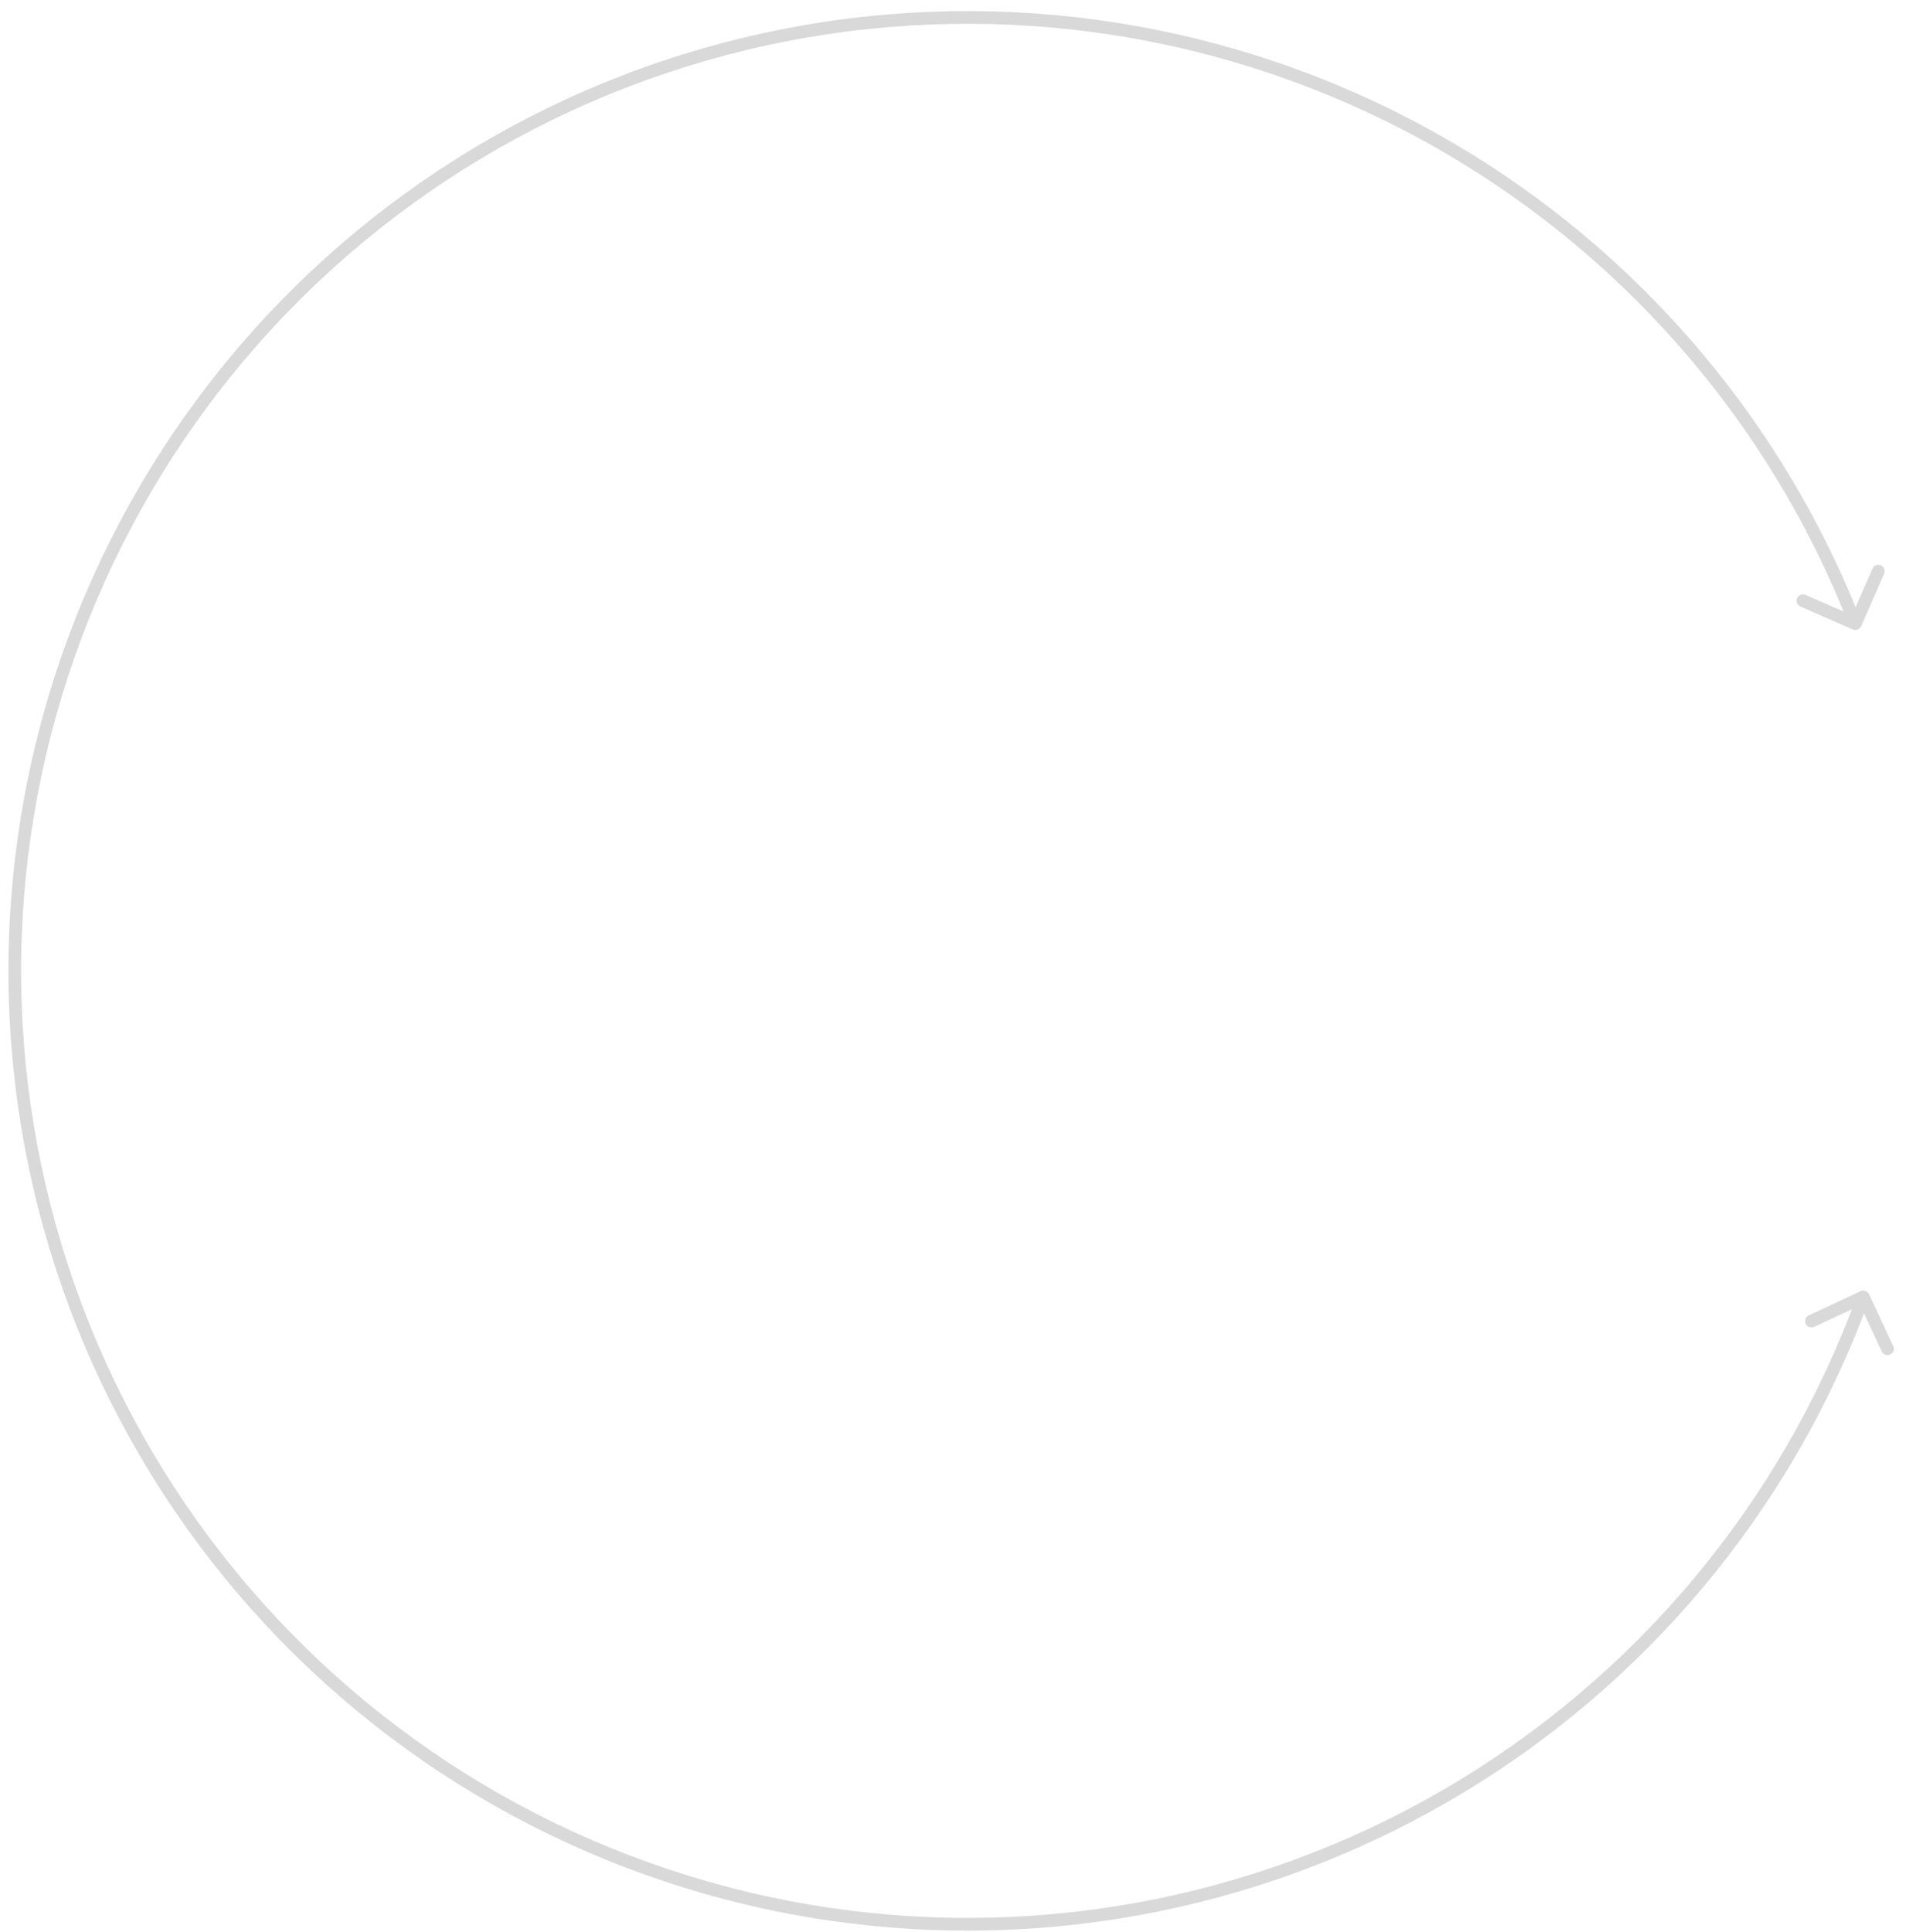 <svg width="150" height="152" viewBox="0 0 150 152" fill="none" xmlns="http://www.w3.org/2000/svg">
<path d="M145.812 49.517C146.065 49.627 146.36 49.512 146.471 49.259L148.275 45.137C148.386 44.884 148.271 44.589 148.018 44.478C147.765 44.367 147.47 44.483 147.359 44.736L145.755 48.4L142.091 46.796C141.838 46.685 141.543 46.8 141.432 47.053C141.322 47.306 141.437 47.601 141.69 47.712L145.812 49.517ZM112.309 10.657L112.068 11.095L112.068 11.095L112.309 10.657ZM61.83 2.754L61.734 2.264L61.734 2.264L61.83 2.754ZM18.002 29.019L18.39 29.334L18.39 29.334L18.002 29.019ZM1.168 77.26L1.668 77.254L1.668 77.254L1.168 77.26ZM19.14 125.089L18.76 125.414L19.14 125.089ZM63.577 150.308L63.661 149.815L63.661 149.815L63.577 150.308ZM113.856 141.212L114.107 141.644L114.107 141.644L113.856 141.212ZM147.093 101.811C146.977 101.561 146.679 101.453 146.429 101.569L142.35 103.471C142.1 103.588 141.992 103.885 142.109 104.136C142.225 104.386 142.523 104.494 142.773 104.378L146.398 102.687L148.089 106.312C148.206 106.562 148.503 106.671 148.753 106.554C149.004 106.437 149.112 106.14 148.995 105.89L147.093 101.811ZM146.478 48.877C140.042 32.417 128.036 18.736 112.55 10.219L112.068 11.095C127.348 19.5 139.196 32.999 145.547 49.241L146.478 48.877ZM112.55 10.219C97.064 1.701 79.082 -1.114 61.734 2.264L61.925 3.245C79.043 -0.088 96.788 2.69 112.068 11.095L112.55 10.219ZM61.734 2.264C44.386 5.641 28.773 14.998 17.614 28.703L18.39 29.334C29.401 15.811 44.807 6.578 61.925 3.245L61.734 2.264ZM17.614 28.703C6.456 42.408 0.459 59.594 0.668 77.266L1.668 77.254C1.462 59.816 7.379 42.858 18.39 29.334L17.614 28.703ZM0.668 77.266C0.878 94.938 7.28 111.977 18.76 125.414L19.52 124.765C8.192 111.506 1.875 94.692 1.668 77.254L0.668 77.266ZM18.76 125.414C30.24 138.851 46.071 147.835 63.493 150.801L63.661 149.815C46.469 146.889 30.849 138.024 19.52 124.765L18.76 125.414ZM63.493 150.801C80.916 153.767 98.828 150.526 114.107 141.644L113.604 140.78C98.527 149.544 80.853 152.742 63.661 149.815L63.493 150.801ZM114.107 141.644C129.386 132.762 141.065 118.801 147.11 102.194L146.17 101.852C140.206 118.239 128.681 132.015 113.604 140.78L114.107 141.644Z" fill="#D9D9D9"/>
</svg>
